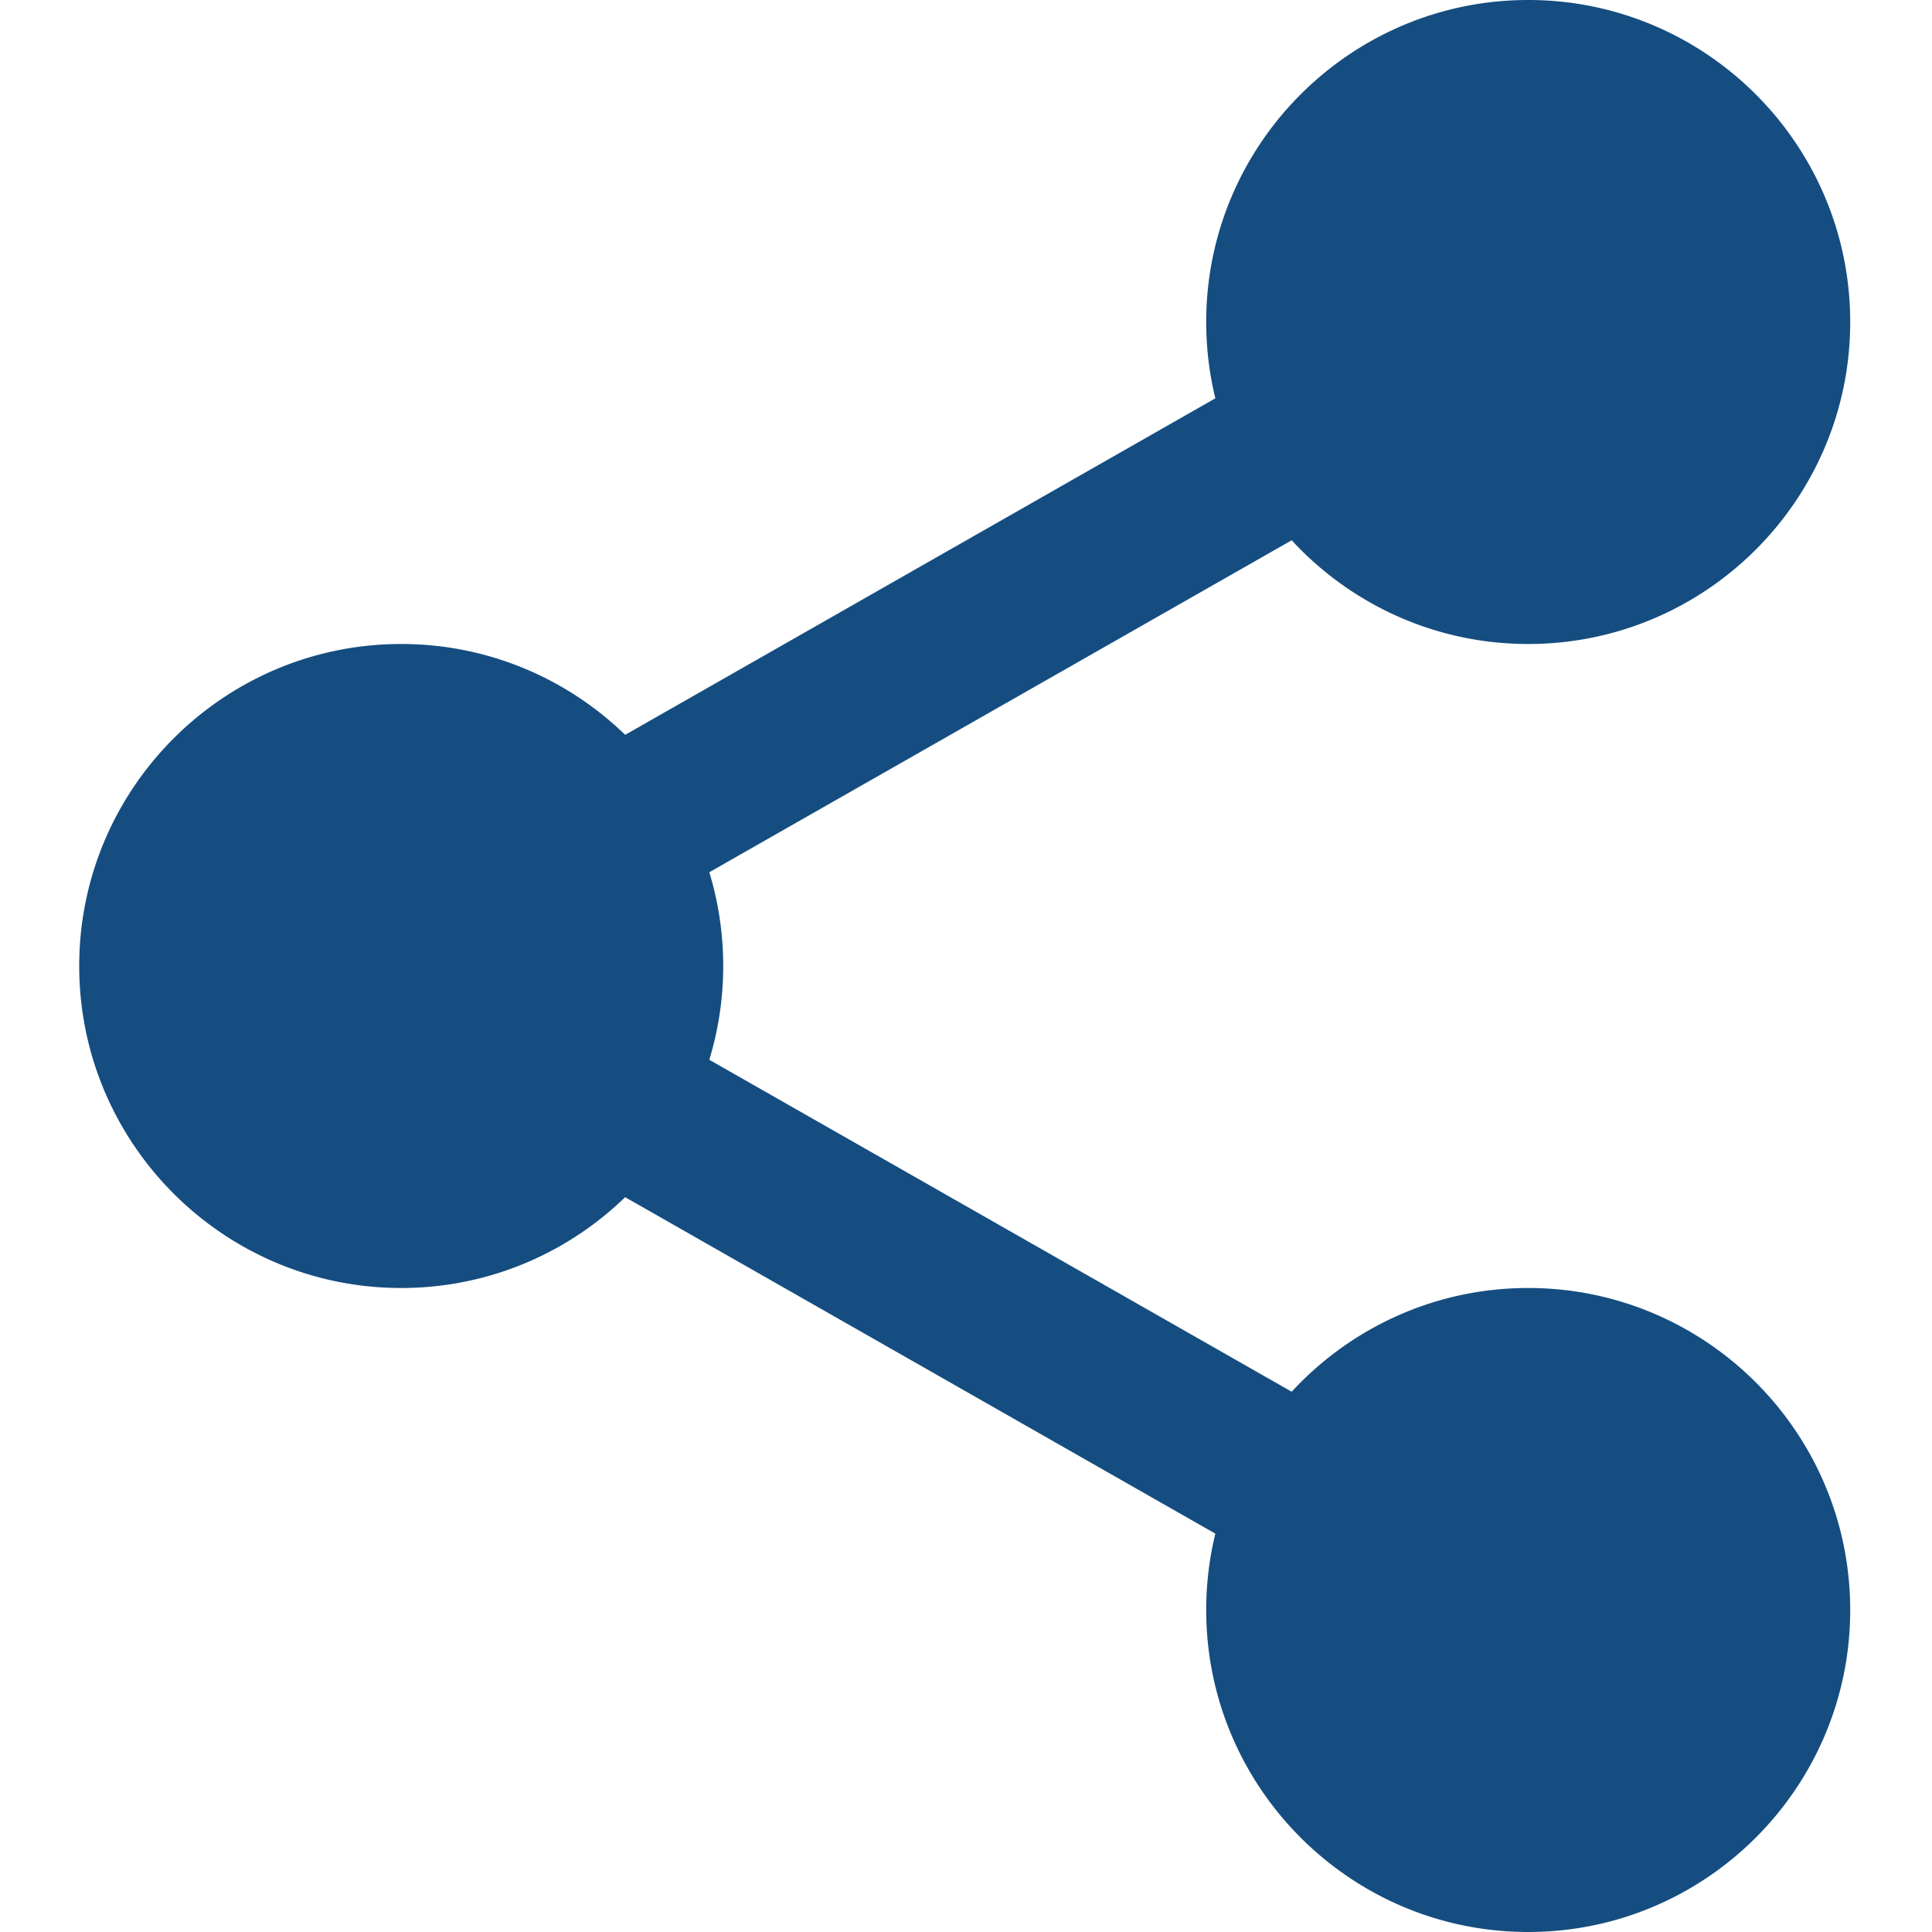 <svg width="24" height="24" fill="none" xmlns="http://www.w3.org/2000/svg"><path d="M22.234 4a3.25 3.25 0 11-6.5 0 3.25 3.25 0 016.5 0z" fill="#154D80"/><path d="M18.984 8c-2.206 0-4-1.794-4-4s1.794-4 4-4 4 1.794 4 4-1.794 4-4 4zm0-6.5a2.503 2.503 0 00-2.5 2.5c0 1.378 1.121 2.5 2.5 2.5 1.38 0 2.5-1.122 2.5-2.5s-1.12-2.5-2.5-2.5zm3.25 18.5a3.25 3.25 0 11-6.5 0 3.25 3.25 0 016.5 0z" fill="#154D80"/><path d="M18.984 24c-2.206 0-4-1.794-4-4s1.794-4 4-4 4 1.794 4 4-1.794 4-4 4zm0-6.5a2.503 2.503 0 00-2.5 2.5c0 1.378 1.121 2.5 2.5 2.5 1.38 0 2.5-1.122 2.5-2.5s-1.12-2.5-2.5-2.5zM8.234 12a3.25 3.25 0 11-6.5 0 3.25 3.25 0 016.5 0z" fill="#154D80"/><path d="M4.984 16c-2.206 0-4-1.794-4-4s1.794-4 4-4 4 1.794 4 4-1.794 4-4 4zm0-6.5a2.503 2.503 0 00-2.5 2.5c0 1.378 1.121 2.5 2.5 2.5 1.38 0 2.5-1.122 2.5-2.5s-1.12-2.5-2.5-2.5z" fill="#154D80"/><path d="M7.347 11.52a1.002 1.002 0 01-.496-1.87l9.278-5.29a.998.998 0 011.365.375c.273.479.105 1.09-.374 1.364l-9.28 5.29a.993.993 0 01-.493.13zm9.277 8.25a.993.993 0 01-.494-.13l-9.28-5.29a1.001 1.001 0 01.99-1.739l9.28 5.29a1.001 1.001 0 01-.496 1.87z" fill="#154D80"/></svg>